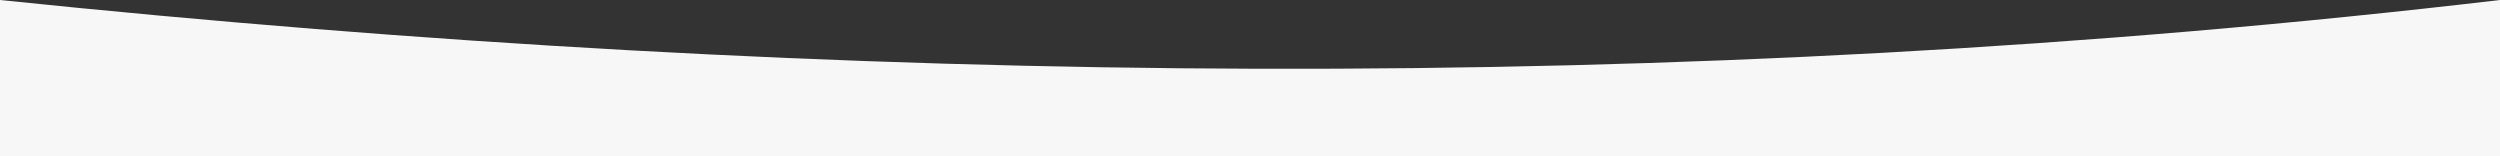 <?xml version="1.0" encoding="utf-8"?>
<!-- Generator: Adobe Illustrator 16.0.0, SVG Export Plug-In . SVG Version: 6.00 Build 0)  -->
<!DOCTYPE svg PUBLIC "-//W3C//DTD SVG 1.1//EN" "http://www.w3.org/Graphics/SVG/1.1/DTD/svg11.dtd">
<svg version="1.1" id="Layer_1" xmlns="http://www.w3.org/2000/svg" xmlns:xlink="http://www.w3.org/1999/xlink" x="0px" y="0px"
	 width="1600px" height="100px" viewBox="0 0 1600 100" enable-background="new 0 0 1600 100" xml:space="preserve">
<rect x="0" y="0" width="1600" height="100" fill="#333333" stroke="none"/>
<path fill-rule="evenodd" clip-rule="evenodd" fill="#F7F7F7" d="M0,0c537.461,55.801,1076.465,61.552,1600,0
	c0,33.334,0,66.667,0,100c-533.333,0-1066.667,0-1600,0C0,66.667,0,33.334,0,0z"/>
</svg>
